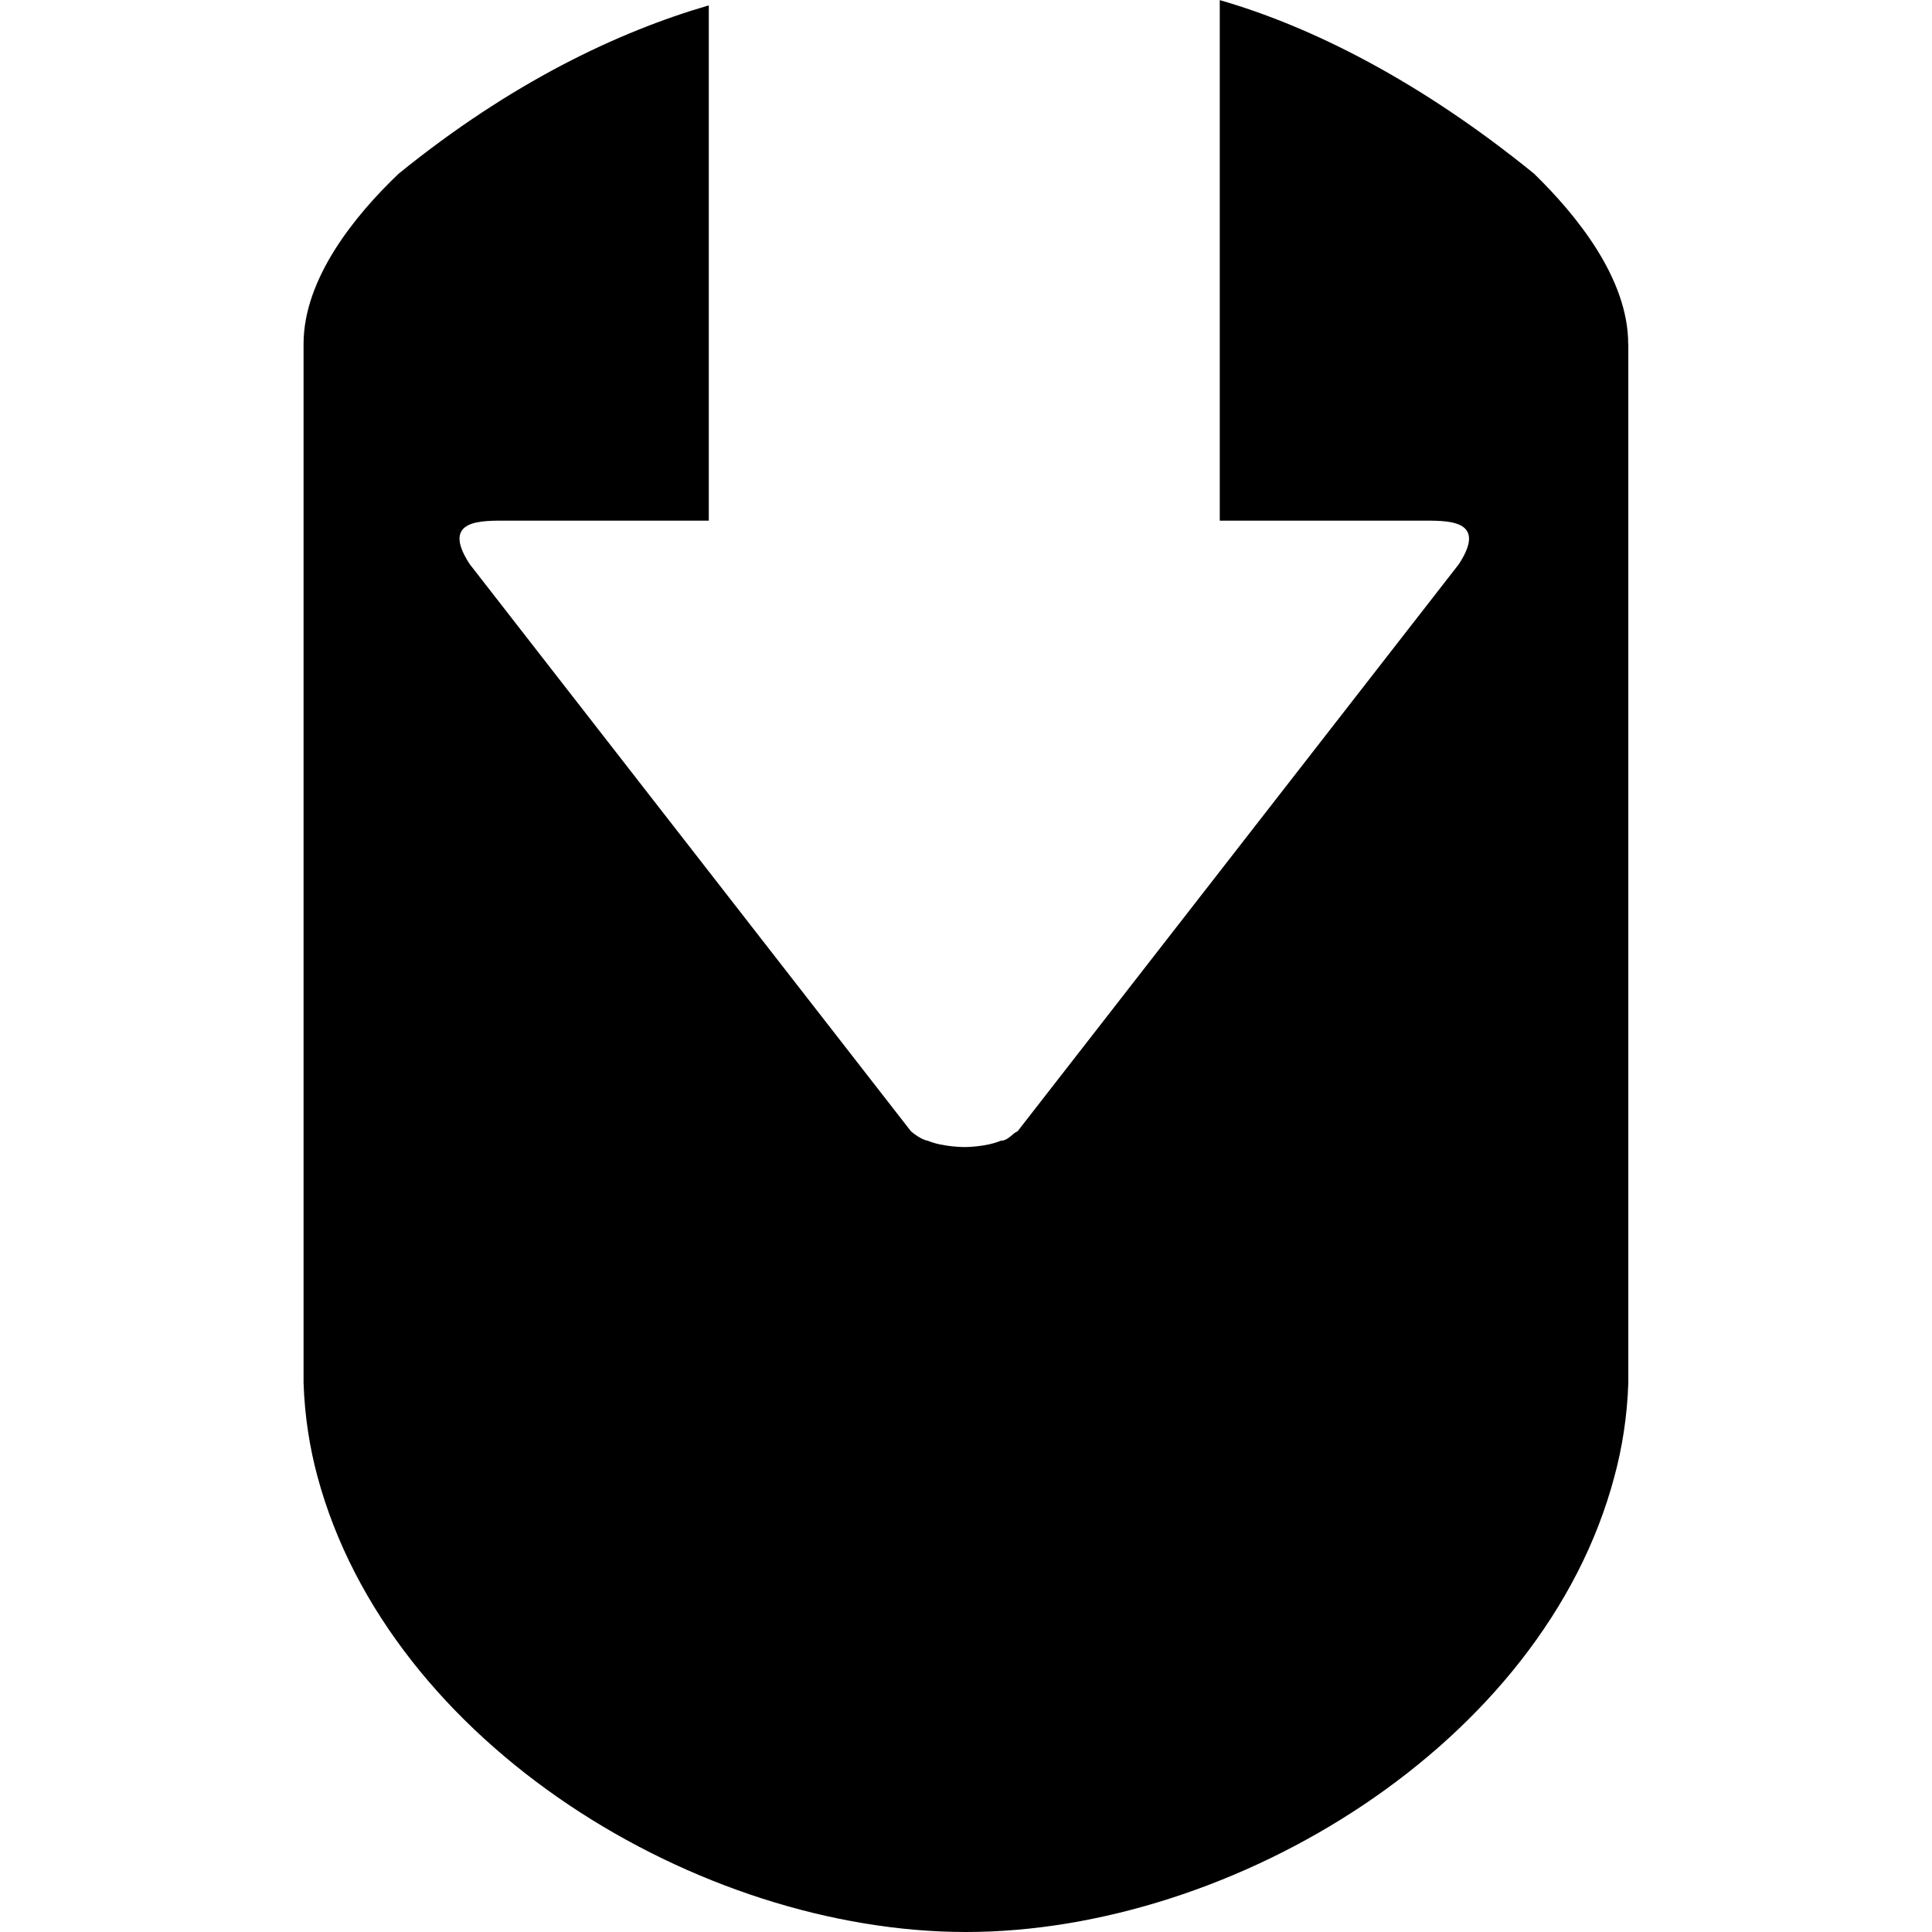 <svg xmlns="http://www.w3.org/2000/svg" viewBox="0 0 32 32">
  <path
    d="M26.97 5.696v17.209c-0.018 0.561-0.105 1.087-0.228 1.542-1.174 4.451-6.326 7.553-10.743 7.553s-9.551-3.102-10.743-7.553c-0.123-0.456-0.21-0.981-0.228-1.542v-17.209c0-1.087 0.859-2.138 1.577-2.821 1.858-1.507 3.628-2.348 5.135-2.786v8.535h-3.33c-0.421 0-1.122-0.035-0.631 0.719l7.308 9.393s0.158 0.14 0.28 0.158c0.245 0.105 0.613 0.105 0.613 0.105s0.35 0 0.596-0.105c0.123 0 0.193-0.123 0.28-0.158l7.308-9.393c0.491-0.754-0.21-0.719-0.631-0.719h-3.33v-8.622c1.525 0.438 3.33 1.349 5.205 2.874 0.701 0.683 1.56 1.735 1.56 2.821z"
  />
</svg>
